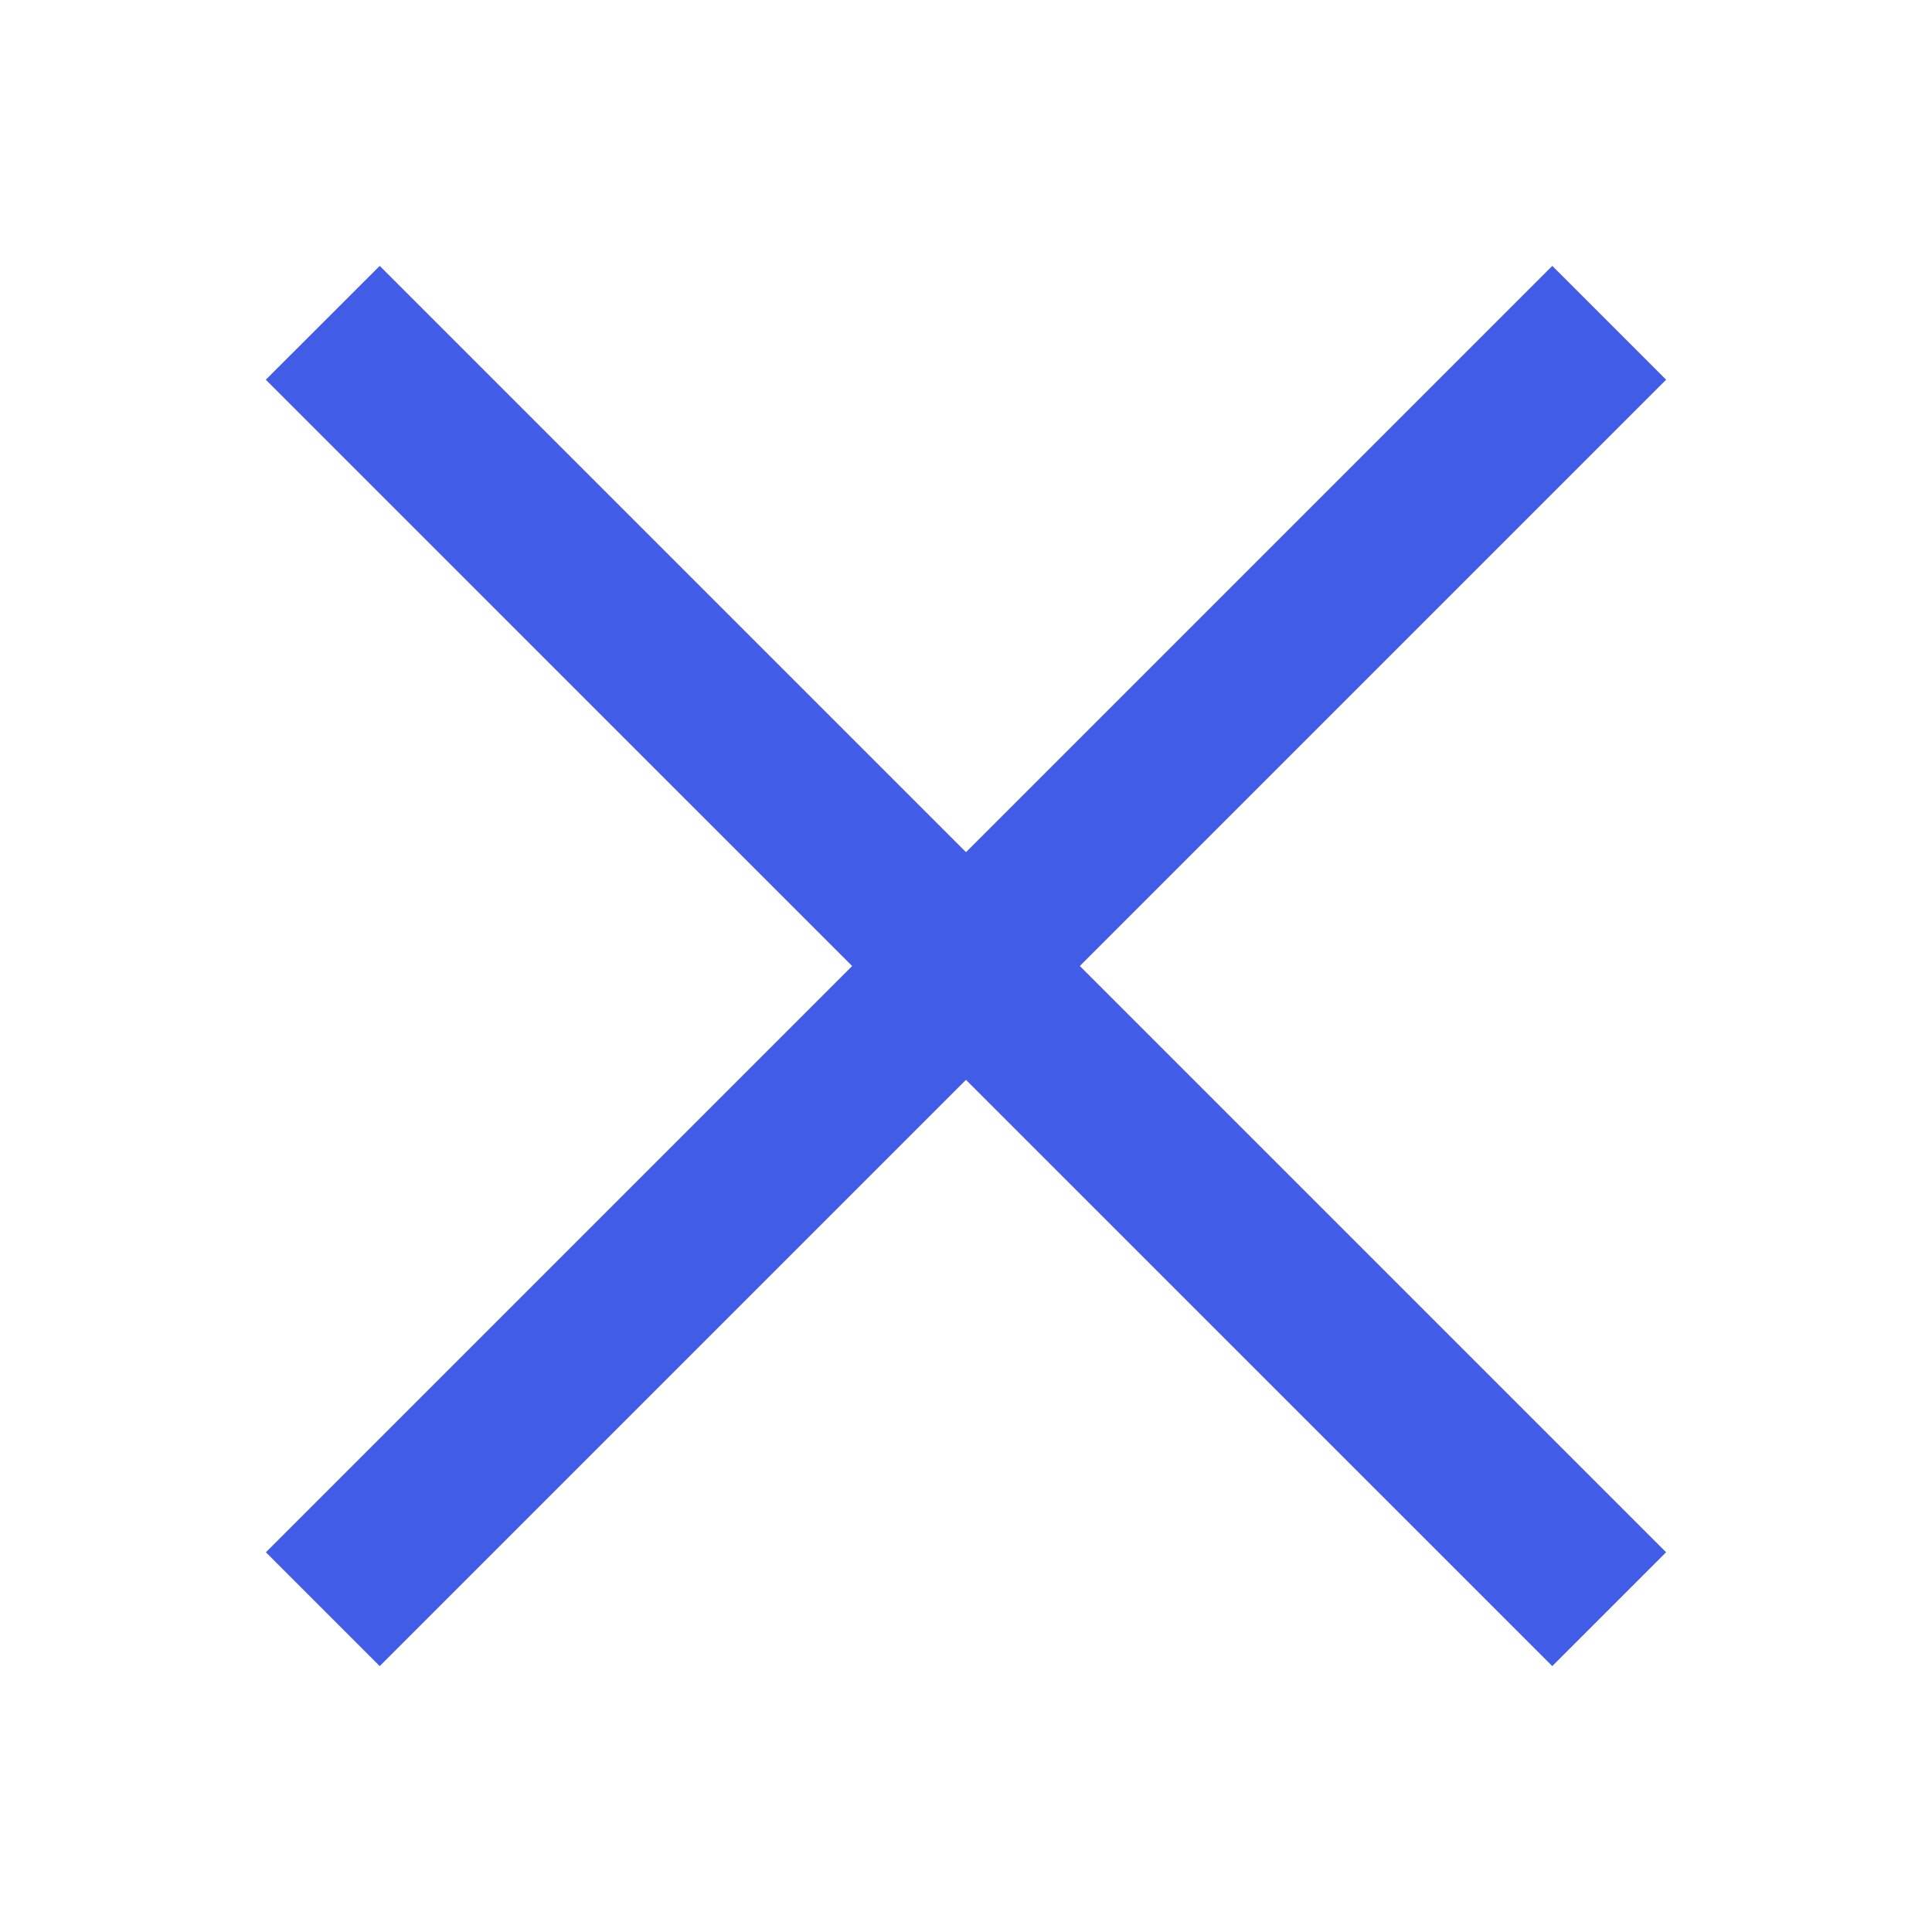 <svg xmlns="http://www.w3.org/2000/svg" width="24" height="24"><path d="M3.302 4.717l1.415-1.414 15.98 15.98-1.414 1.414z" fill="#415DE8"/><path d="M3.303 19.283l15.98-15.98 1.414 1.414-15.98 15.98z" fill="#415DE8"/></svg>